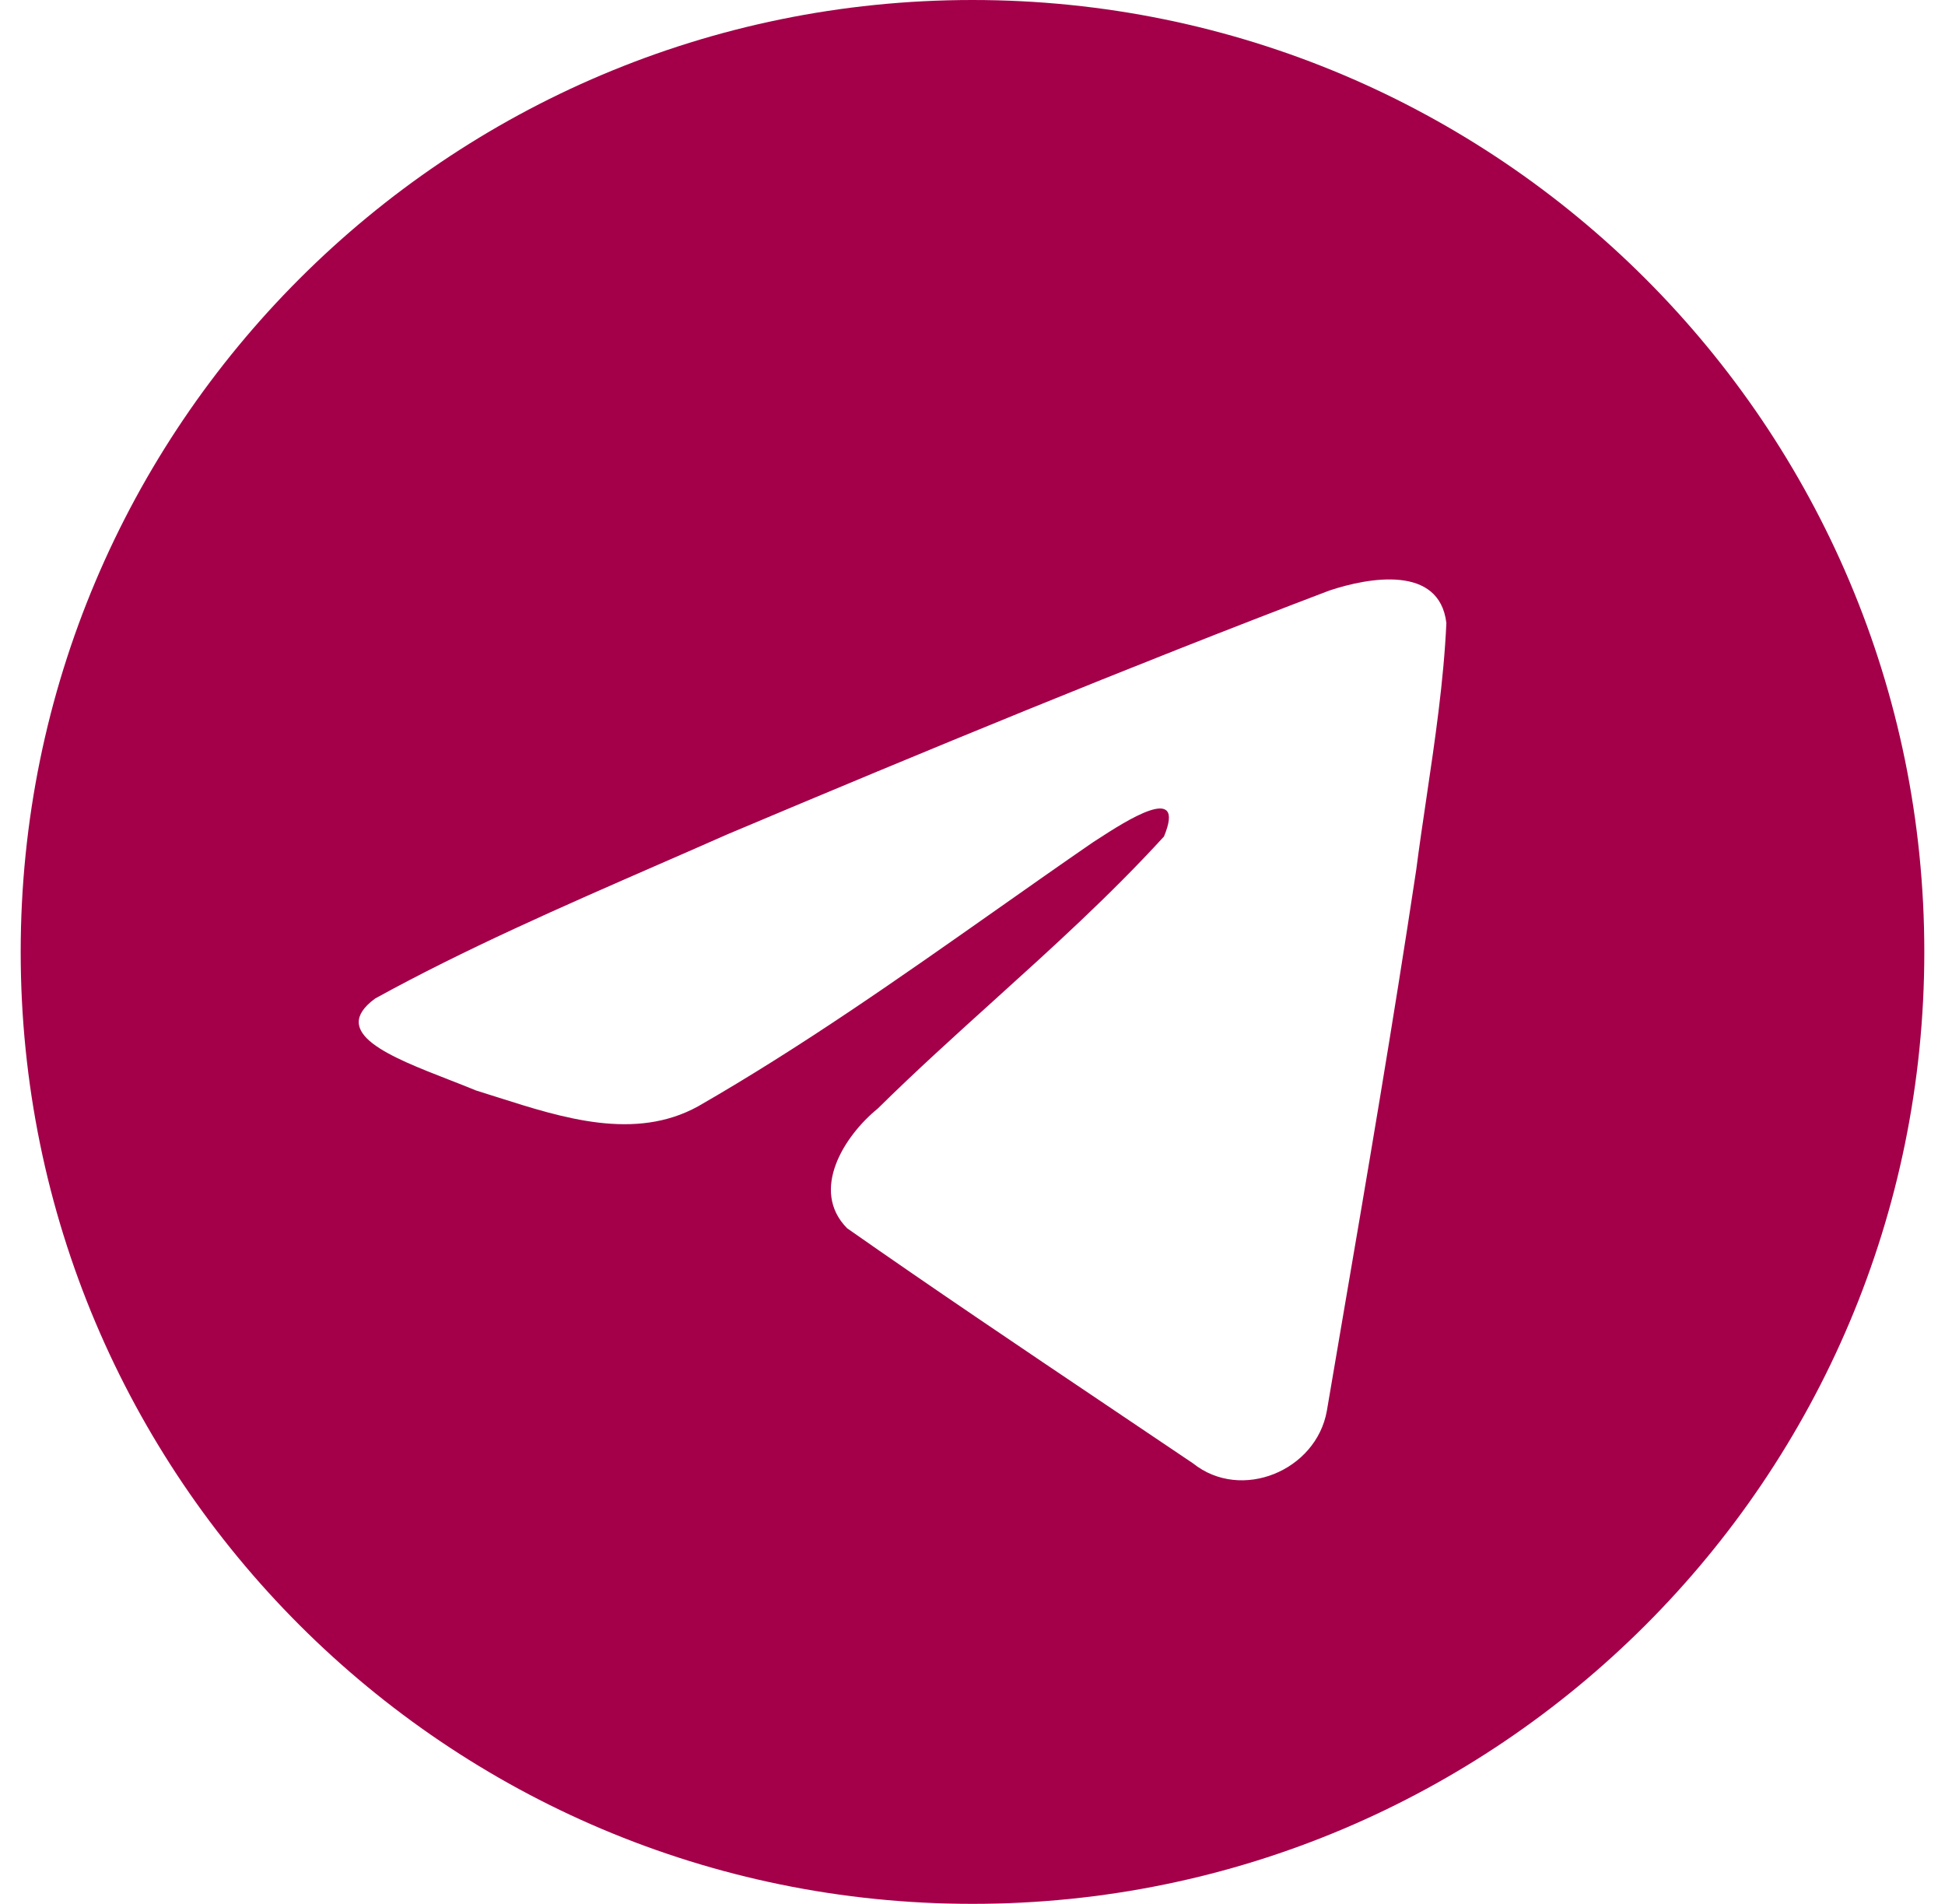 <svg width="47" height="46" viewBox="0 0 47 46" fill="none" xmlns="http://www.w3.org/2000/svg">
<path fill-rule="evenodd" clip-rule="evenodd" d="M46.5 23C46.5 35.703 36.203 46 23.5 46C10.797 46 0.5 35.703 0.5 23C0.5 10.297 10.797 0 23.5 0C36.203 0 46.5 10.297 46.5 23ZM15.902 20.893C13.598 21.899 11.23 22.933 9.066 24.125L9.066 24.125C7.935 24.953 9.438 25.538 10.847 26.087C11.071 26.174 11.293 26.261 11.501 26.347C11.675 26.401 11.851 26.457 12.03 26.514C13.597 27.013 15.345 27.57 16.867 26.732C19.367 25.296 21.726 23.636 24.084 21.977C24.856 21.433 25.628 20.89 26.405 20.355C26.441 20.331 26.482 20.305 26.527 20.276C27.189 19.847 28.677 18.882 28.127 20.211C26.825 21.635 25.43 22.895 24.029 24.162C23.084 25.016 22.135 25.873 21.209 26.786C20.403 27.441 19.566 28.758 20.469 29.676C22.548 31.132 24.66 32.552 26.771 33.972C27.458 34.434 28.145 34.895 28.83 35.358C29.992 36.286 31.807 35.536 32.063 34.087C32.176 33.42 32.29 32.753 32.404 32.086C33.035 28.402 33.665 24.716 34.222 21.02C34.297 20.44 34.383 19.86 34.469 19.28C34.677 17.874 34.886 16.466 34.951 15.053C34.783 13.642 33.072 13.952 32.121 14.269C27.228 16.131 22.385 18.131 17.56 20.166C17.014 20.408 16.46 20.65 15.902 20.893Z" fill="#A30049"/>
</svg>
